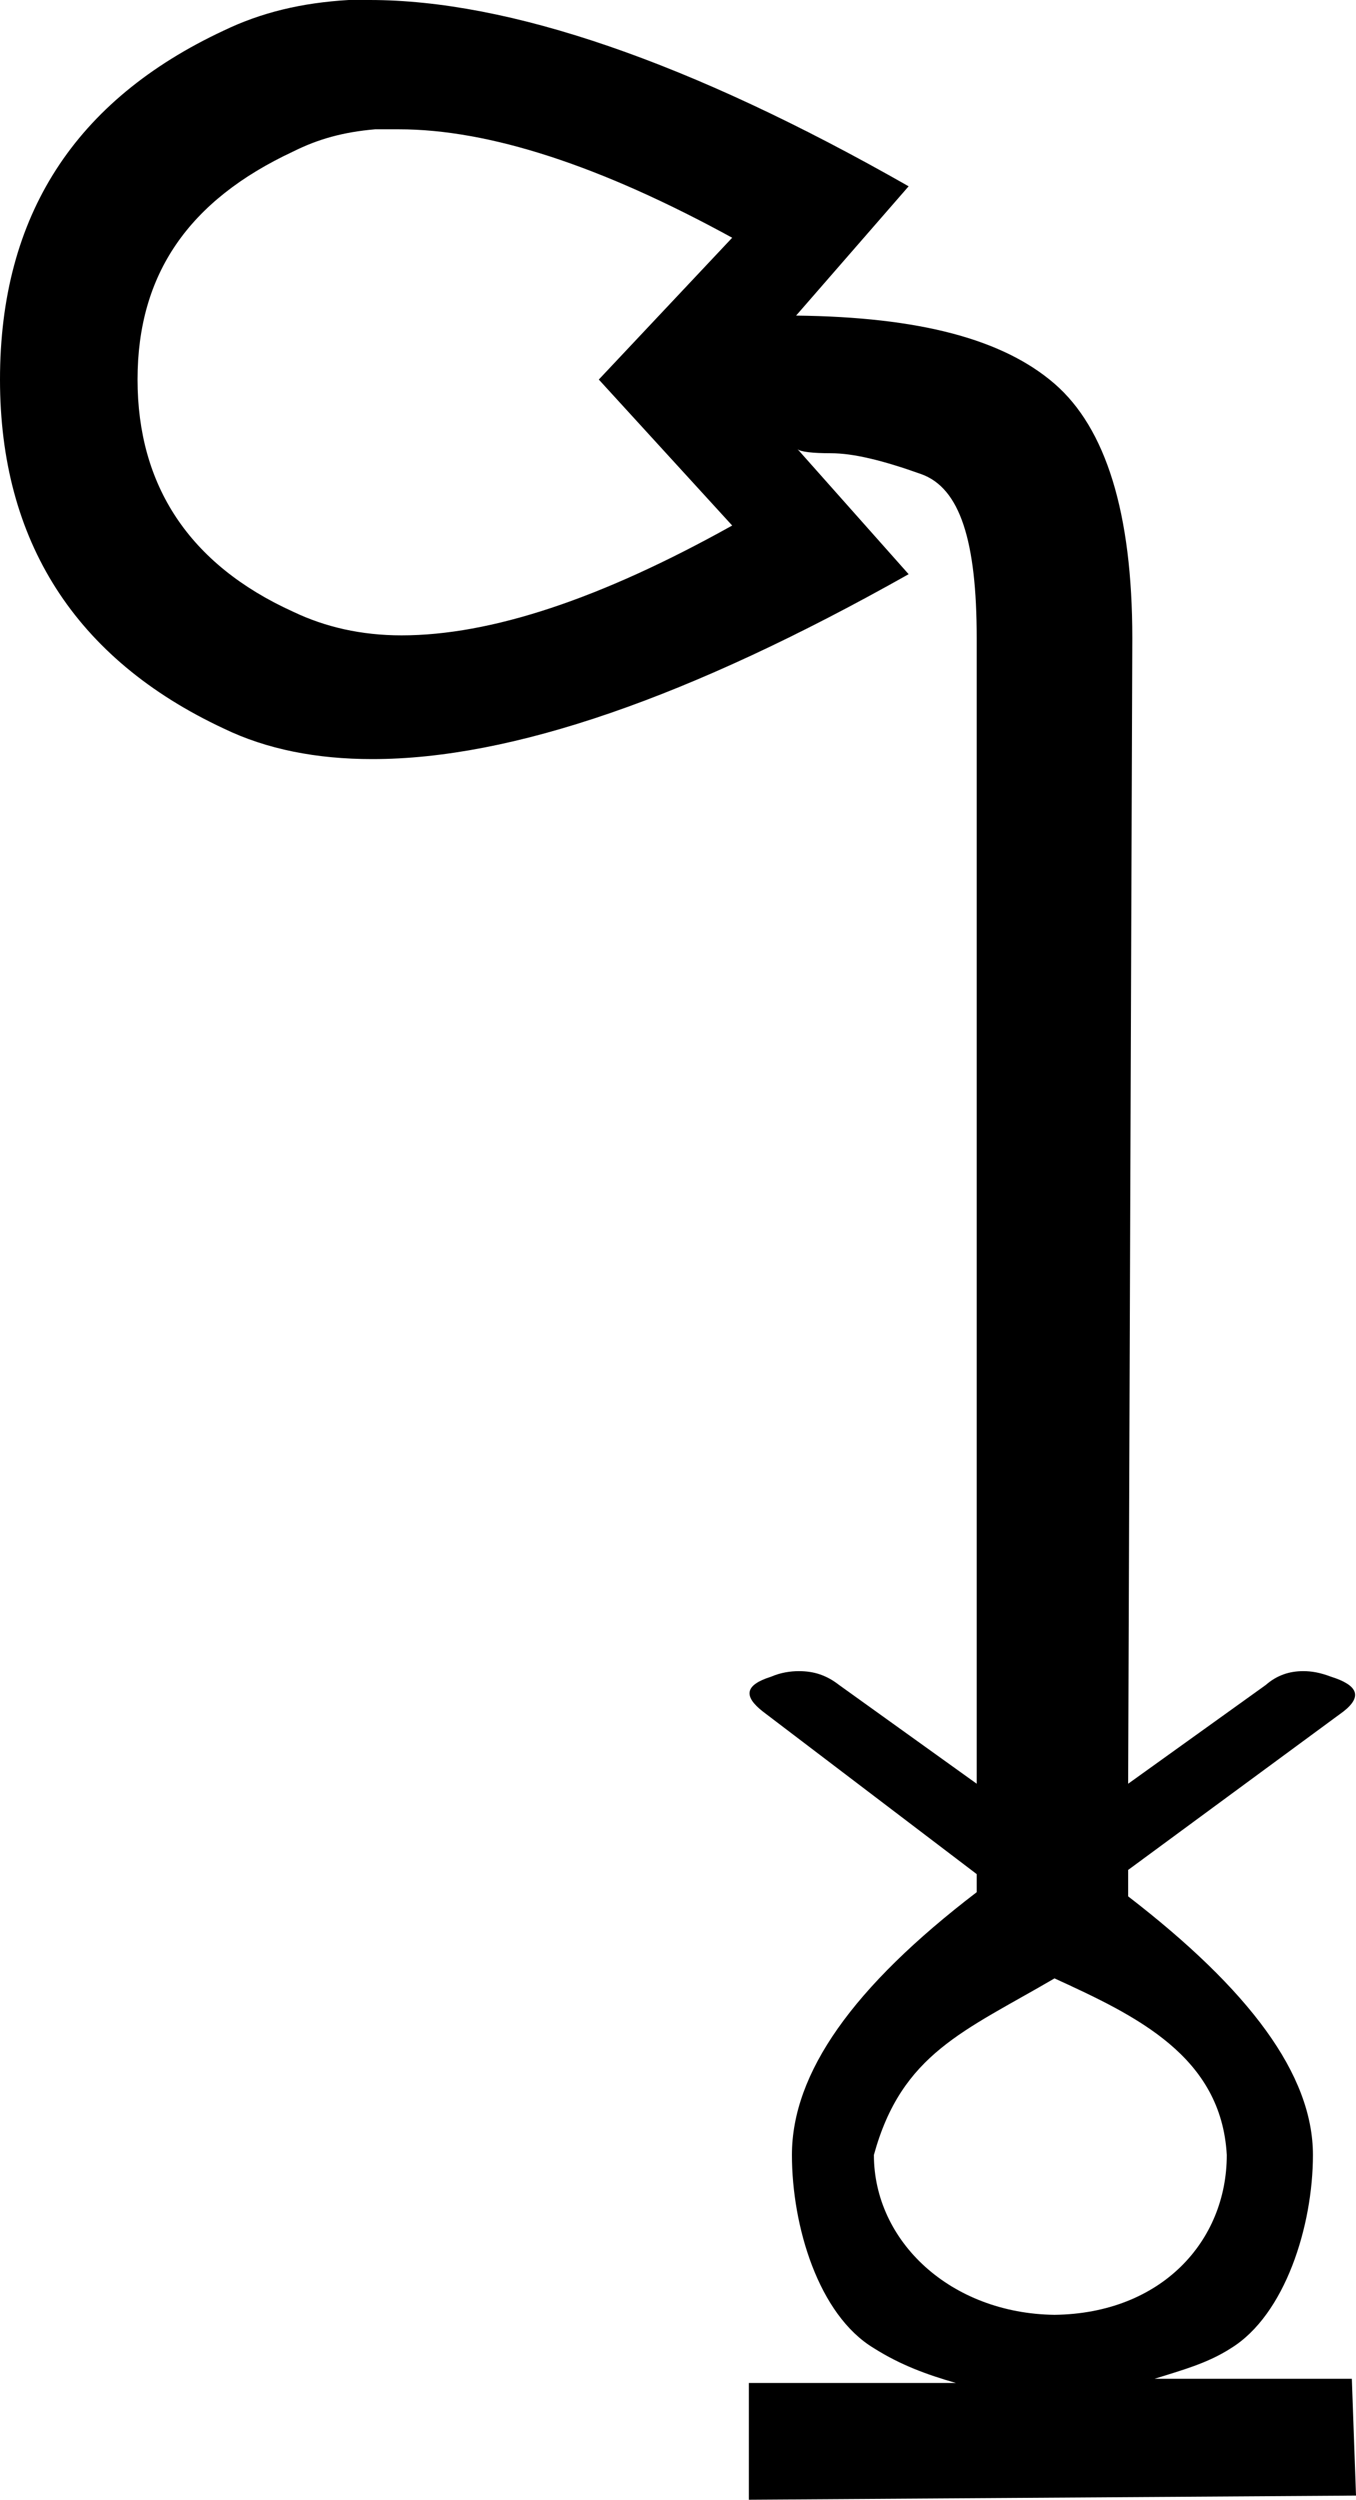 <?xml version='1.0' encoding ='UTF-8' standalone='yes'?>
<svg width='9.76' height='17.98' xmlns='http://www.w3.org/2000/svg' xmlns:xlink='http://www.w3.org/1999/xlink' >
<path style='fill:black; stroke:none' d=' M 2.87 0.93  C 3.52 0.93 4.32 1.19 5.27 1.71  L 4.31 2.73  L 5.27 3.78  C 4.32 4.31 3.53 4.57 2.89 4.57  C 2.6 4.57 2.34 4.51 2.11 4.4  C 1.36 4.06 0.99 3.49 0.99 2.73  C 0.99 1.97 1.36 1.44 2.11 1.09  C 2.29 1 2.47 0.95 2.7 0.93  C 2.75 0.93 2.81 0.93 2.87 0.93  Z  M 7.59 14.23  C 8.18 14.5 8.79 14.79 8.83 15.5  C 8.83 16.12 8.36 16.64 7.59 16.65  C 6.84 16.64 6.29 16.12 6.29 15.5  C 6.49 14.77 6.94 14.61 7.59 14.23  Z  M 2.66 0  C 2.61 0 2.56 0 2.51 0  C 2.17 0.02 1.88 0.09 1.61 0.22  C 0.54 0.72 0 1.55 0 2.73  C 0 3.89 0.54 4.74 1.61 5.24  C 1.92 5.39 2.28 5.46 2.68 5.46  C 3.68 5.46 4.96 5.02 6.54 4.13  L 5.74 3.23  L 5.74 3.23  C 5.76 3.25 5.85 3.26 5.98 3.26  C 6.14 3.26 6.35 3.31 6.63 3.41  C 6.91 3.51 7.03 3.89 7.03 4.59  L 7.03 12.83  L 6.04 12.12  C 5.95 12.05 5.86 12.02 5.75 12.02  C 5.69 12.02 5.62 12.03 5.55 12.06  C 5.36 12.12 5.35 12.2 5.49 12.31  L 7.03 13.48  L 7.03 13.61  C 6.14 14.29 5.7 14.91 5.7 15.5  C 5.7 16.01 5.89 16.65 6.29 16.89  C 6.48 17.01 6.67 17.08 6.88 17.14  L 5.39 17.14  L 5.39 17.98  L 9.76 17.95  L 9.73 17.11  L 8.31 17.11  C 8.5 17.05 8.69 17 8.86 16.89  C 9.25 16.65 9.45 16.01 9.45 15.5  C 9.45 14.92 8.99 14.31 8.12 13.64  L 8.12 13.45  L 9.67 12.31  C 9.81 12.2 9.77 12.12 9.58 12.06  C 9.5 12.03 9.44 12.02 9.38 12.02  C 9.28 12.02 9.19 12.05 9.11 12.12  L 8.12 12.83  L 8.15 4.59  C 8.15 3.69 7.96 3.08 7.59 2.76  C 7.22 2.44 6.62 2.28 5.73 2.27  L 6.54 1.34  C 4.96 0.44 3.66 0 2.66 0  Z '/></svg>
